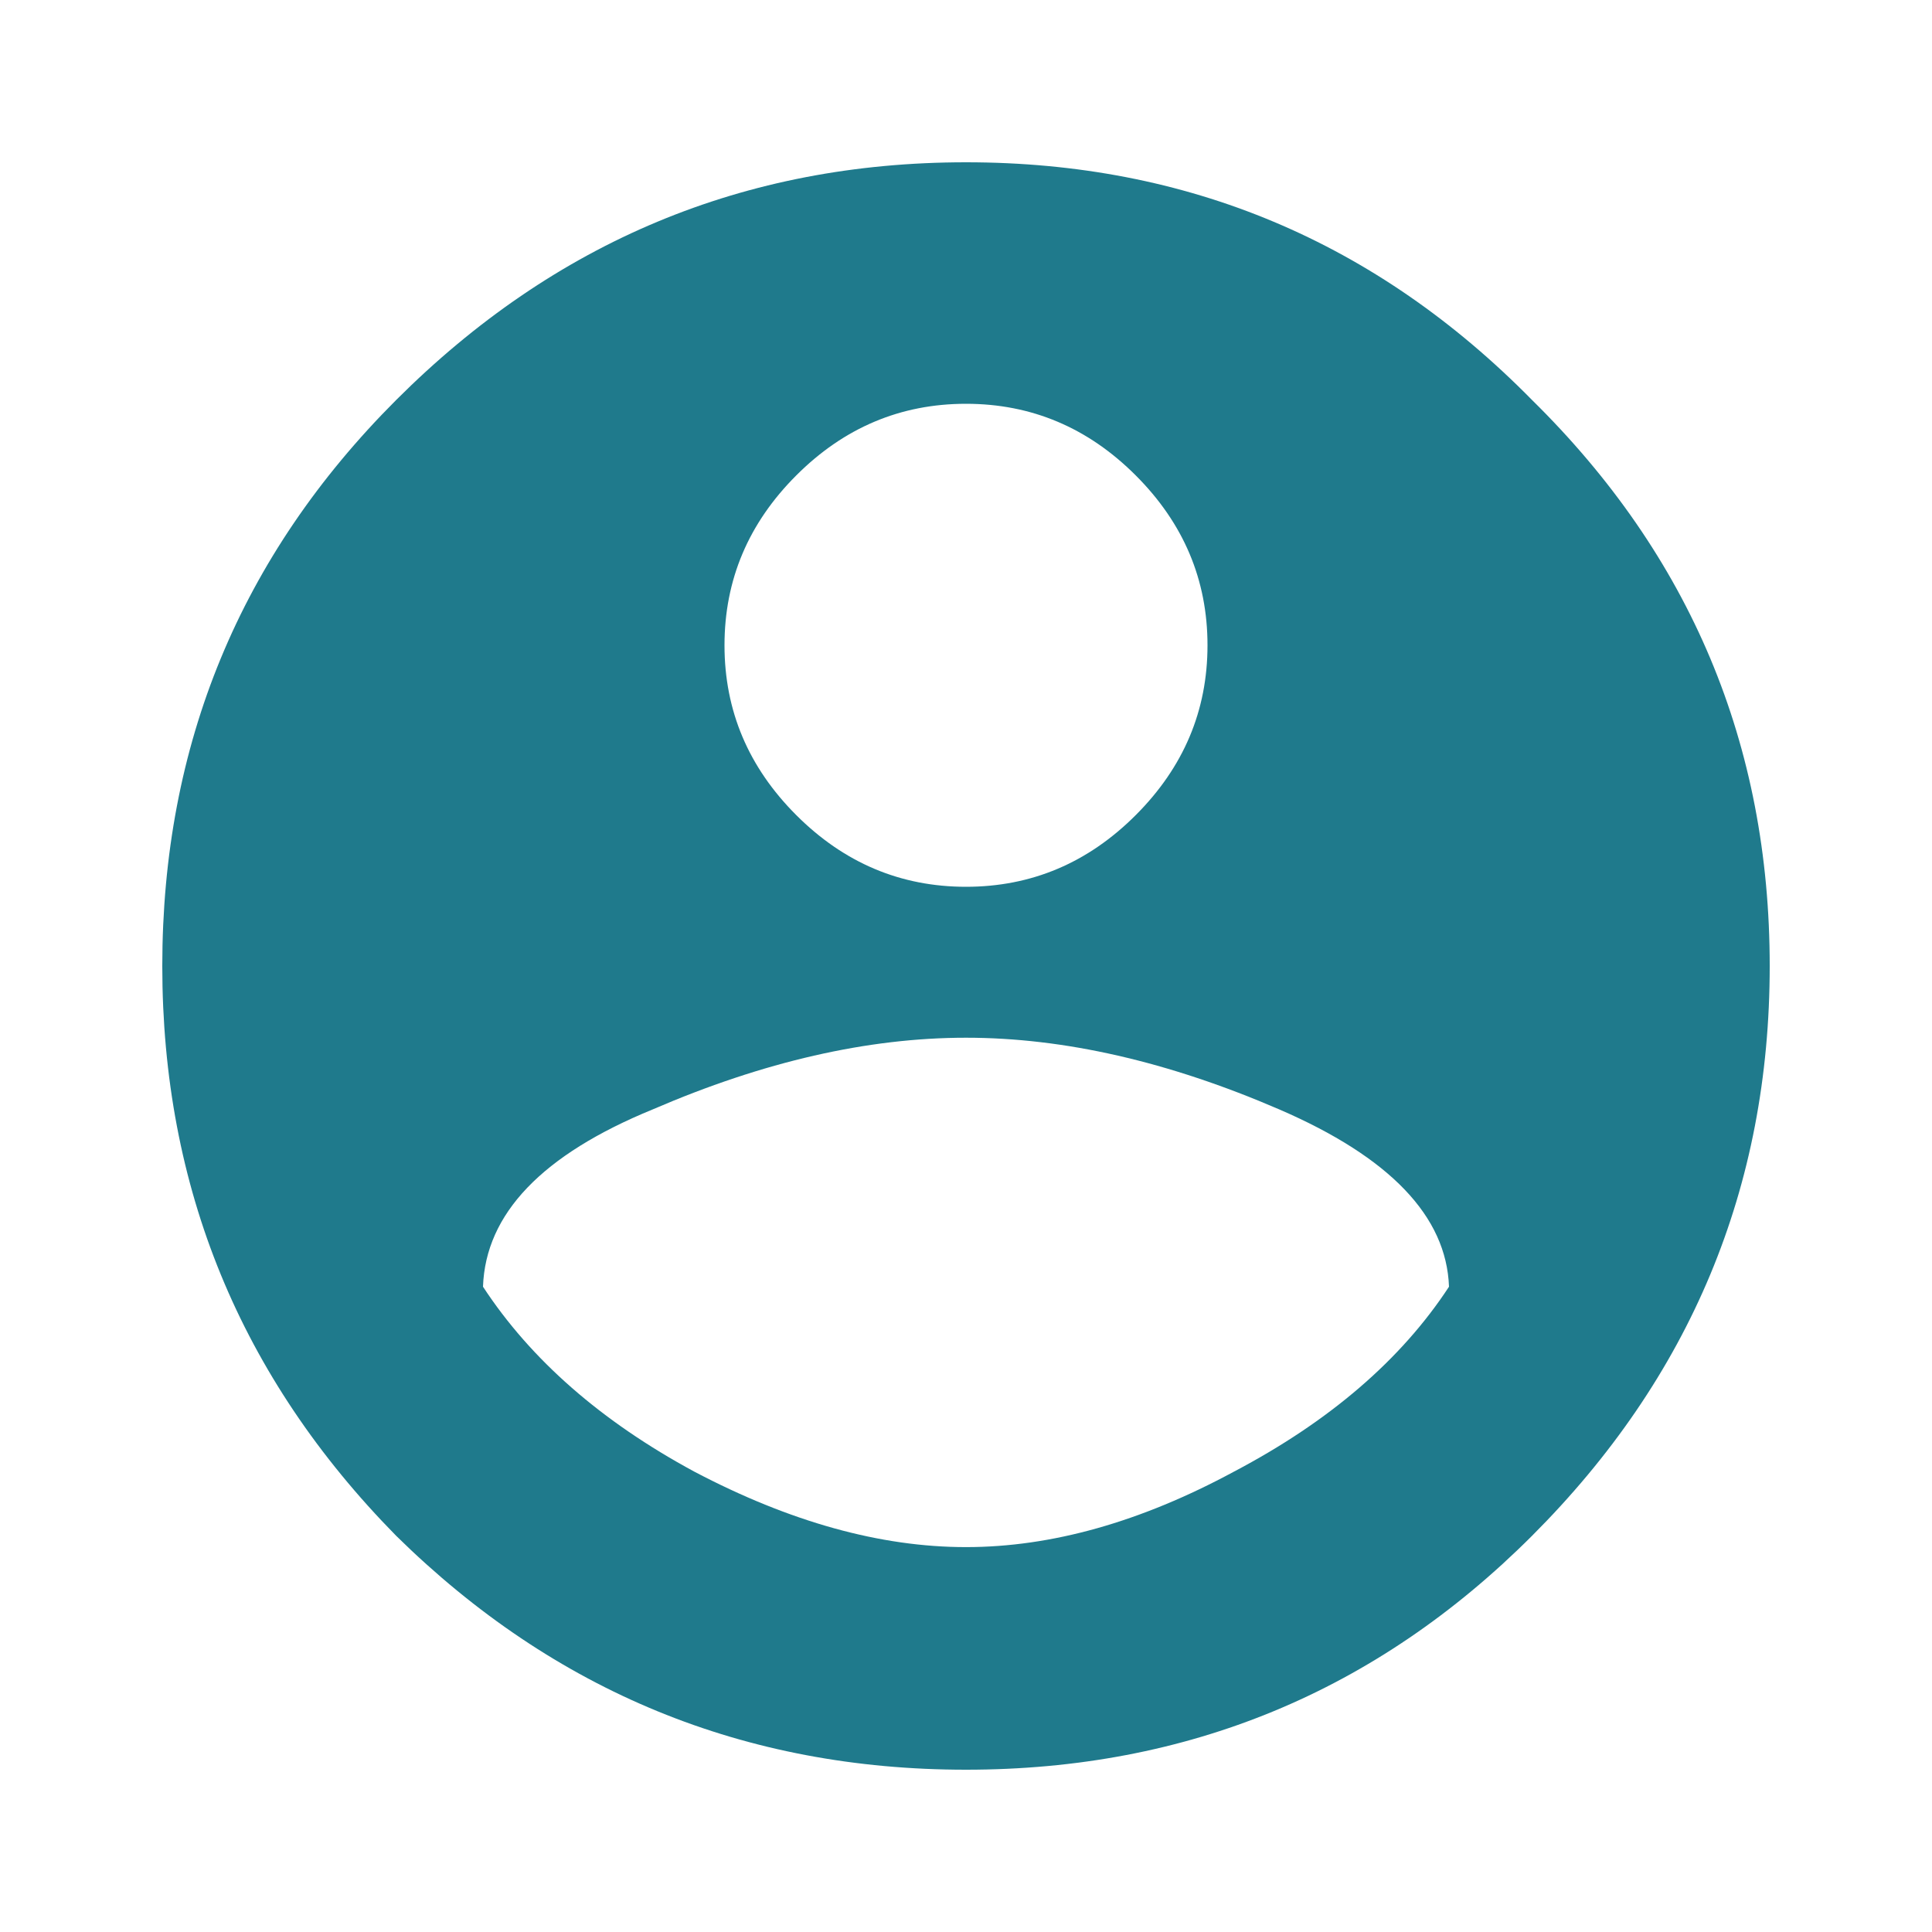 <svg width="32" height="32" viewBox="0 0 32 32" fill="none" xmlns="http://www.w3.org/2000/svg">
<g clip-path="url(#clip0_64_161)">
<path d="M11.5 24.375C13.083 25.208 14.583 25.625 16 25.625C17.417 25.625 18.896 25.208 20.438 24.375C22.021 23.542 23.208 22.521 24 21.312C23.958 20.146 23.021 19.167 21.188 18.375C19.354 17.583 17.625 17.188 16 17.188C14.375 17.188 12.646 17.583 10.812 18.375C8.979 19.125 8.042 20.104 8 21.312C8.792 22.521 9.958 23.542 11.5 24.375ZM18.812 7.875C18.021 7.083 17.083 6.688 16 6.688C14.917 6.688 13.979 7.083 13.188 7.875C12.396 8.667 12 9.604 12 10.688C12 11.771 12.396 12.708 13.188 13.5C13.979 14.292 14.917 14.688 16 14.688C17.083 14.688 18.021 14.292 18.812 13.5C19.604 12.708 20 11.771 20 10.688C20 9.604 19.604 8.667 18.812 7.875ZM6.562 6.625C9.188 4 12.333 2.688 16 2.688C19.667 2.688 22.792 4 25.375 6.625C28 9.208 29.312 12.333 29.312 16C29.312 19.667 28 22.812 25.375 25.438C22.792 28.021 19.667 29.312 16 29.312C12.333 29.312 9.188 28.021 6.562 25.438C3.979 22.812 2.688 19.667 2.688 16C2.688 12.333 3.979 9.208 6.562 6.625Z" fill="#1F7A8C"/>
</g>
<defs>
<clipPath id="clip0_64_161">
<rect width="32" height="32" fill="white"/>
</clipPath>
</defs>
</svg>
